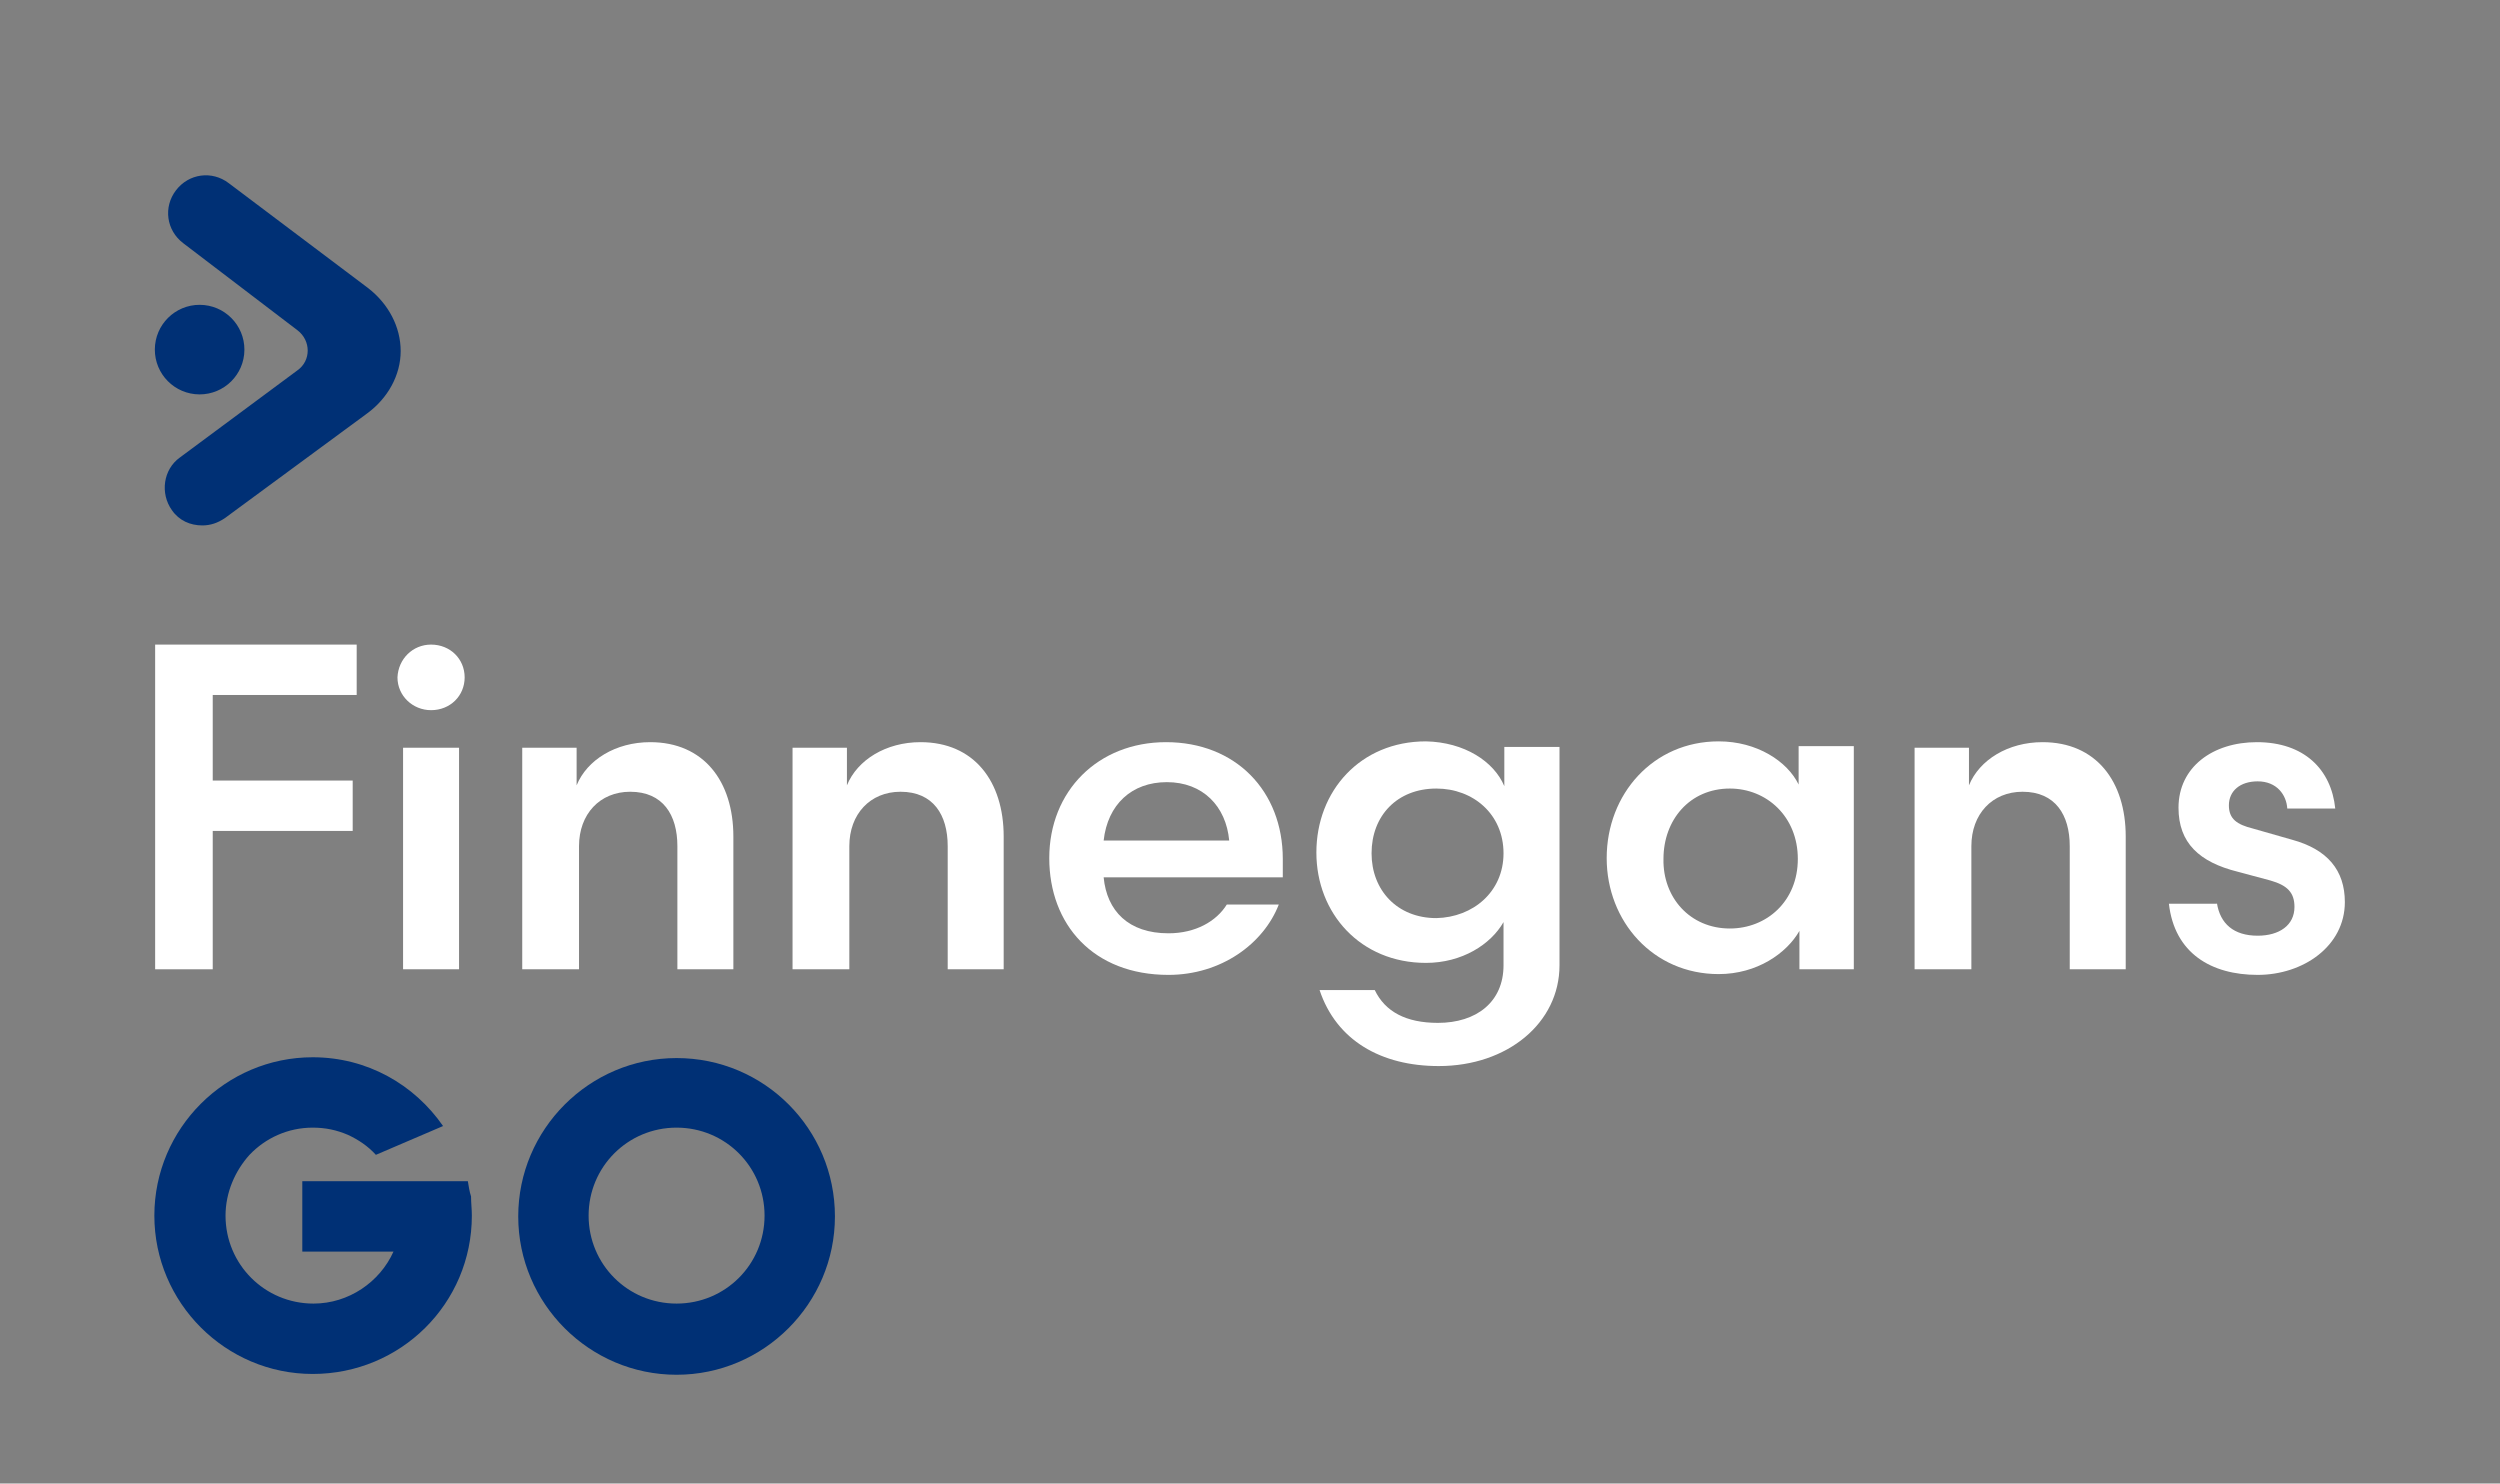 <?xml version="1.0" encoding="utf-8"?>
<!-- Generator: Adobe Illustrator 29.6.1, SVG Export Plug-In . SVG Version: 9.03 Build 0)  -->
<svg version="1.1" baseProfile="tiny" id="Layer_1" xmlns="http://www.w3.org/2000/svg" xmlns:xlink="http://www.w3.org/1999/xlink"
	 x="0px" y="0px" viewBox="0 0 312.6 185.5" overflow="visible" xml:space="preserve">
<rect x="0" y="0" width="312.6" height="185.5" fill="#808080" stroke="none"/>
<g>
	
		<ellipse transform="matrix(3.999224e-03 -1 1 3.999224e-03 -18.839 68.541)" fill="#003075" cx="25" cy="43.7" rx="5.6" ry="5.6"/>
	<path fill="#003075" d="M46,36L28.6,22.9c-2.1-1.6-5-1.2-6.6,0.9c-1.6,2.1-1.2,5,0.9,6.6l14.3,10.9c1.7,1.3,1.7,3.8,0,5L22.5,57.2
		c-2.1,1.5-2.5,4.5-1,6.6c0.9,1.3,2.3,1.9,3.8,1.9c1,0,1.9-0.3,2.8-0.9l17.8-13.1c2.6-1.9,4.2-4.8,4.2-7.8C50.1,40.9,48.6,38,46,36z
		"/>
</g>
<g>
	<path fill="#FFFFFF" d="M19.4,121.2V80.6h25.2v6.3h-18v10.7h17.5v6.3H26.6v17.3H19.4z"/>
	<path fill="#FFFFFF" d="M53.9,80.6c2.4,0,4.2,1.8,4.2,4.1c0,2.3-1.8,4.1-4.2,4.1c-2.3,0-4.2-1.8-4.2-4.1
		C49.8,82.4,51.6,80.6,53.9,80.6z M50.4,121.2V93.5h7v27.7H50.4z"/>
	<path fill="#FFFFFF" d="M72.3,121.2h-7V93.5h6.8v4.7c1.3-3.2,4.9-5.4,9.2-5.4c6.7,0,10.4,4.9,10.4,11.8v16.6h-7v-15.4
		c0-3.9-1.8-6.8-5.9-6.8c-3.8,0-6.4,2.8-6.4,6.8V121.2z"/>
	<path fill="#FFFFFF" d="M106.1,121.2h-7V93.5h6.8v4.7c1.3-3.2,4.9-5.4,9.2-5.4c6.7,0,10.4,4.9,10.4,11.8v16.6h-7v-15.4
		c0-3.9-1.8-6.8-5.9-6.8c-3.8,0-6.4,2.8-6.4,6.8V121.2z"/>
	<path fill="#FFFFFF" d="M138,109.7c0.4,4.2,3.1,7,8.1,7c3.4,0,6-1.5,7.3-3.6h6.5c-1.9,4.9-7.2,8.8-13.8,8.8
		c-9.4,0-14.9-6.3-14.9-14.6c0-8.4,6.1-14.5,14.6-14.5c8.7,0,14.6,6.1,14.6,14.6v2.3H138z M138,105.1h15.7c-0.4-4.3-3.3-7.3-7.8-7.3
		C141.5,97.8,138.5,100.6,138,105.1z"/>
	<path fill="#FFFFFF" d="M188.1,98.3v-4.9h6.9v27.3c0,7.2-6.5,12.6-15.1,12.6c-7.2,0-12.8-3.2-14.9-9.5h6.9c1.3,2.7,3.9,4.1,7.9,4.1
		c4.8,0,8.2-2.6,8.2-7.2v-5.4c-1.6,2.8-5.2,5.1-9.7,5.1c-8.2,0-13.7-6.2-13.7-13.8c0-7.7,5.5-13.9,13.7-13.9
		C183.1,92.8,186.8,95.2,188.1,98.3z M188,106.7c0-4.9-3.8-8.1-8.4-8.1c-4.9,0-8.1,3.4-8.1,8.1c0,4.6,3.2,8.1,8.1,8.1
		C184.2,114.7,188,111.5,188,106.7z"/>
	<path fill="#FFFFFF" d="M231.8,93.5v27.7H225v-4.8c-1.6,2.8-5.3,5.4-10.1,5.4c-8.2,0-14-6.6-14-14.5c0-8,5.8-14.6,14-14.6
		c4.8,0,8.6,2.5,10,5.4v-4.8H231.8z M216.3,116.1c4.6,0,8.5-3.4,8.5-8.7c0-5.3-3.9-8.8-8.5-8.8c-5,0-8.3,3.9-8.3,8.8
		C207.9,112.2,211.3,116.1,216.3,116.1z"/>
	<path fill="#FFFFFF" d="M246.4,121.2h-7V93.5h6.8v4.7c1.3-3.2,4.9-5.4,9.2-5.4c6.7,0,10.4,4.9,10.4,11.8v16.6h-7v-15.4
		c0-3.9-1.8-6.8-5.9-6.8c-3.8,0-6.4,2.8-6.4,6.8V121.2z"/>
	<path fill="#FFFFFF" d="M277.2,112.9c0.4,2.6,2.1,4.1,5.1,4.1c2.7,0,4.6-1.3,4.6-3.6c0-1.8-0.9-2.7-3-3.3l-4.1-1.1
		c-4.8-1.2-7.4-3.6-7.4-8c0-5.1,4.3-8.2,9.8-8.2c5.9,0,9.3,3.4,9.8,8.3H286c-0.1-1.7-1.3-3.4-3.7-3.4c-2.2,0-3.6,1.2-3.6,3
		c0,1.7,1,2.4,3,2.9l4.9,1.4c4.4,1.2,6.6,3.8,6.6,7.8c0,5.5-5.2,9.1-10.9,9.1c-5.8,0-10.4-2.7-11.1-8.9H277.2z"/>
</g>
<g>
	<path fill="#003075" d="M84.6,132.3c-10.9,0-19.8,8.9-19.8,19.8s8.9,19.8,19.8,19.8c10.9,0,19.8-8.9,19.8-19.8
		S95.6,132.3,84.6,132.3z M84.6,163c-6.1,0-11-4.9-11-11c0-6.1,4.9-11,11-11c6.1,0,11,4.9,11,11C95.6,158.1,90.7,163,84.6,163z"/>
	<path fill="#003075" d="M58.5,147.7H37.8v8.8h11.4c-1.7,3.8-5.6,6.5-10,6.5c-6.1,0-11-4.9-11-11c0-2.9,1.2-5.6,3-7.6
		c2-2.1,4.8-3.4,7.9-3.4c1.6,0,3,0.3,4.4,0.9c1.3,0.6,2.5,1.4,3.5,2.5l8.4-3.6c-3.6-5.2-9.5-8.6-16.3-8.6
		c-10.9,0-19.8,8.9-19.8,19.8c0,10.9,8.9,19.8,19.8,19.8C50.1,171.8,59,163,59,152c0-0.8-0.1-1.6-0.1-2.4
		C58.7,149,58.6,148.3,58.5,147.7z"/>
</g>
</svg>
